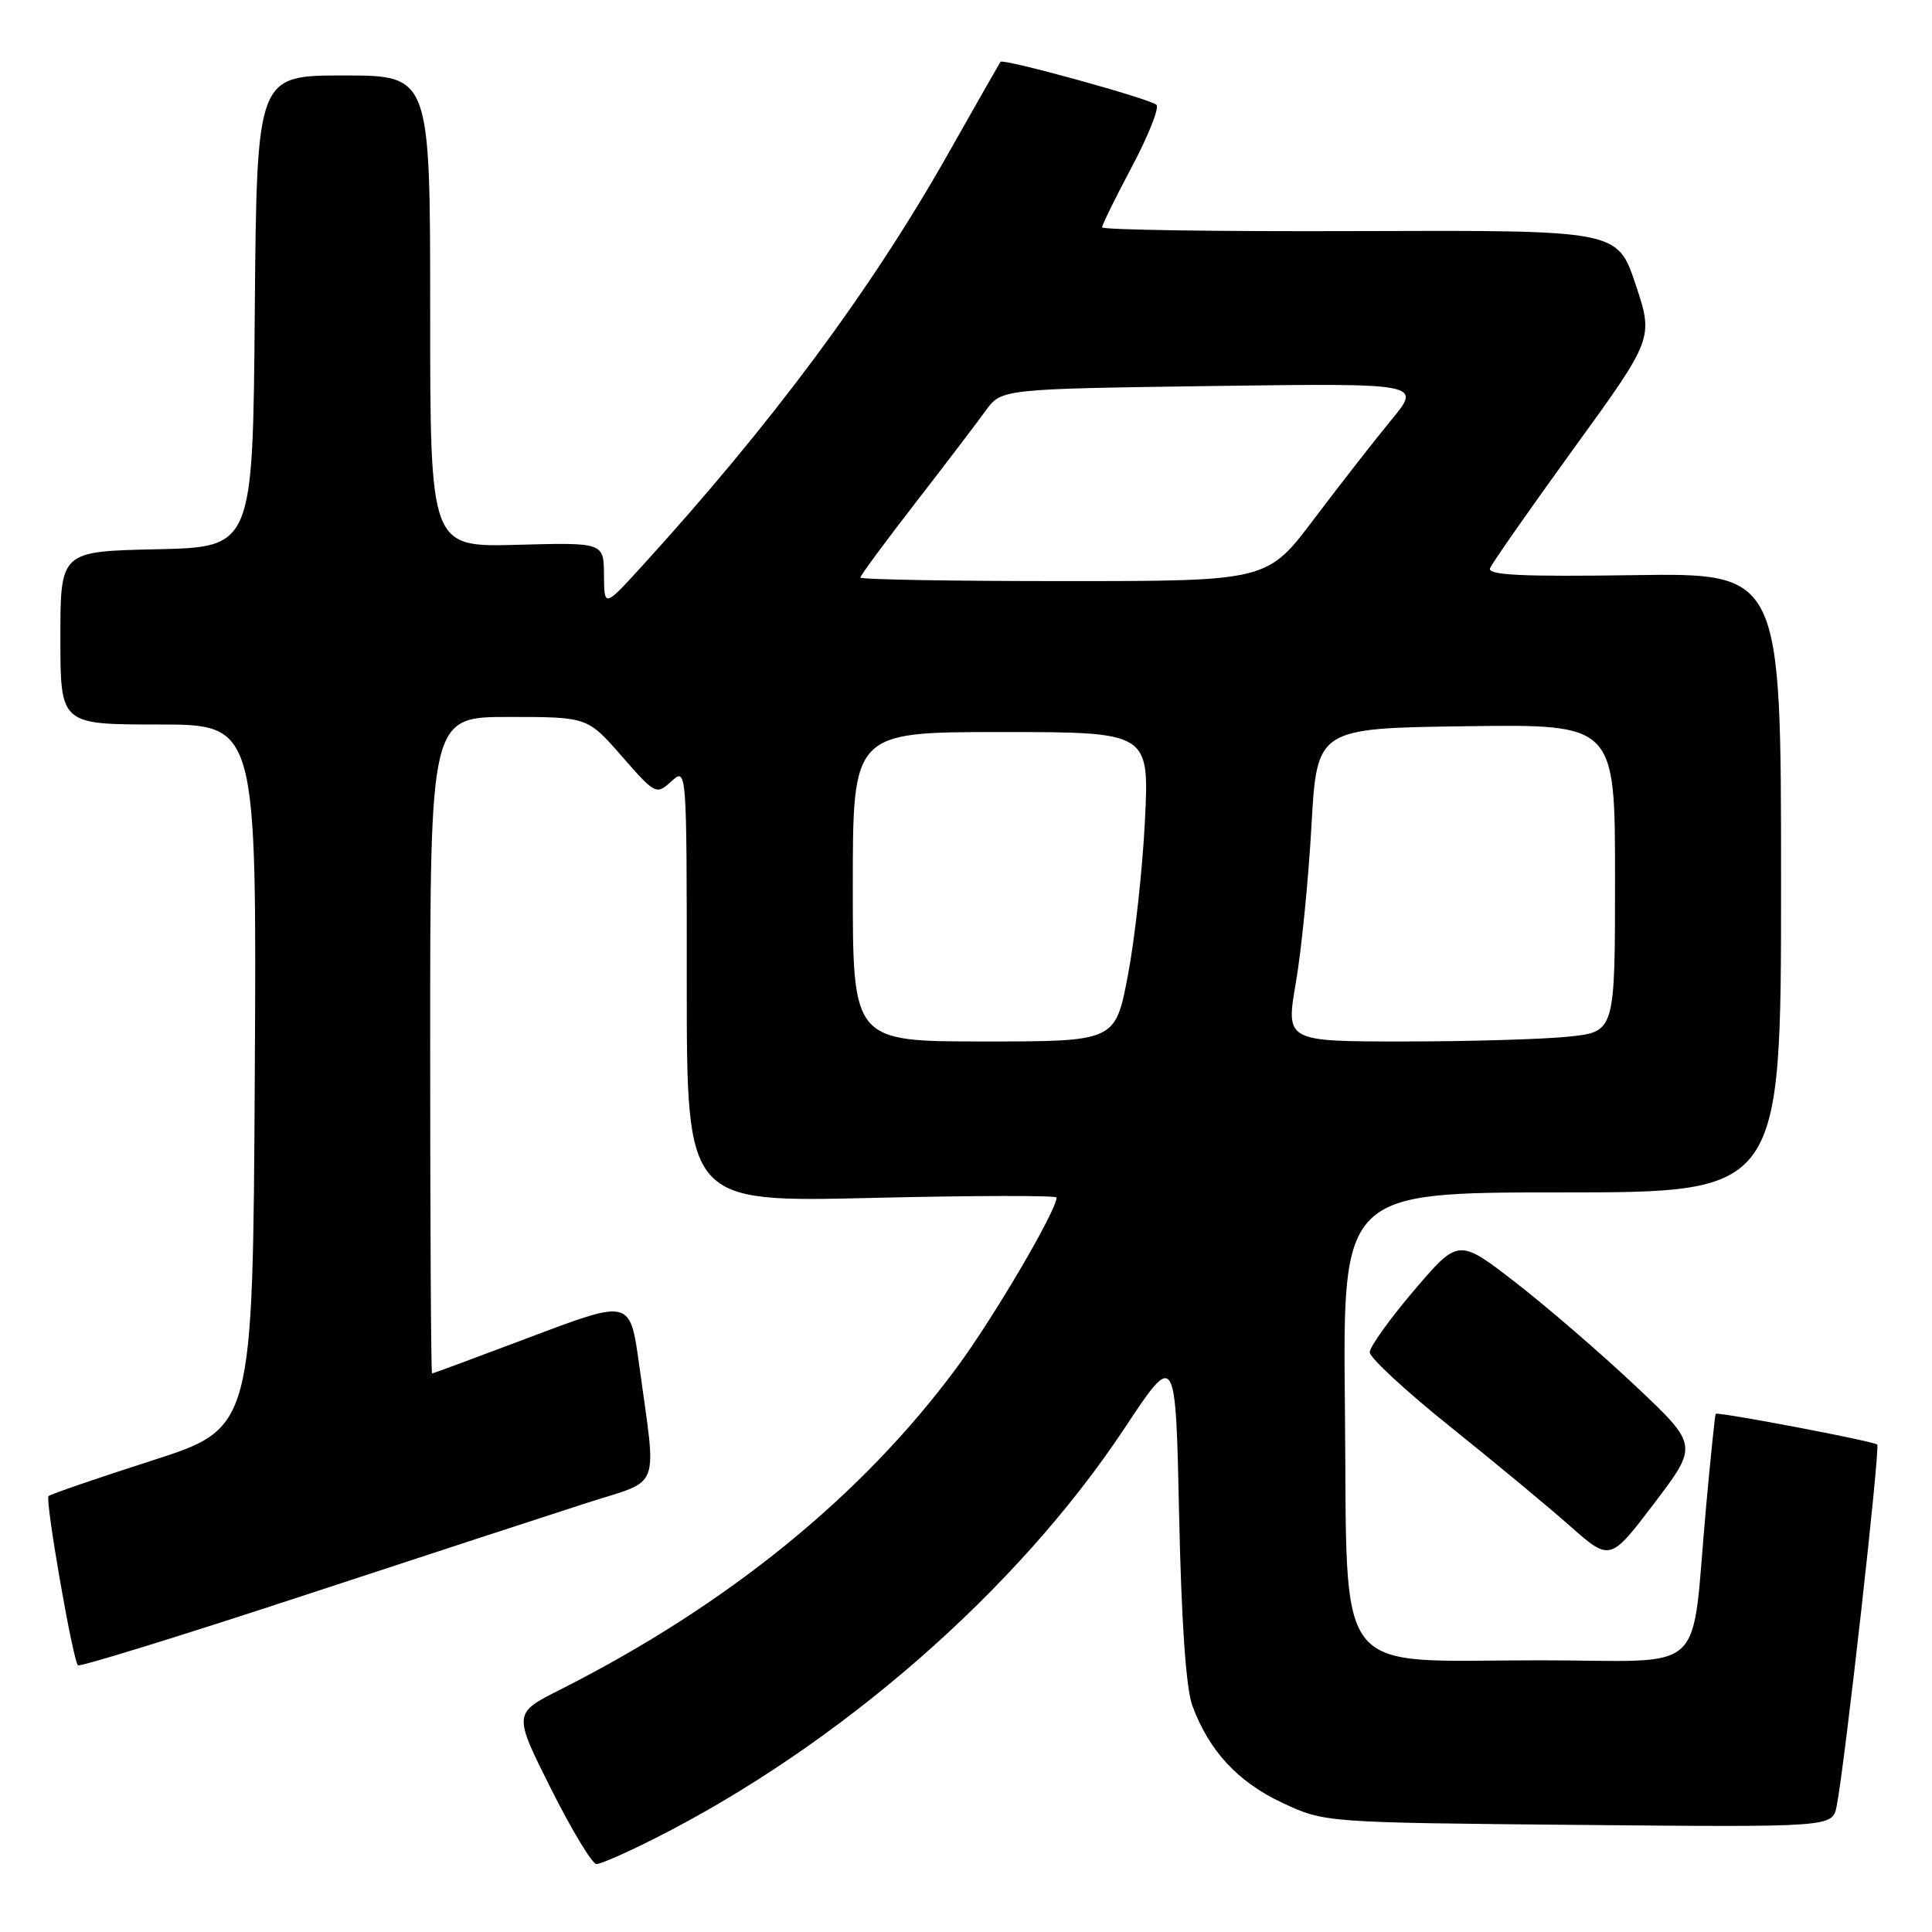 <?xml version="1.0" encoding="UTF-8" standalone="no"?>
<!DOCTYPE svg PUBLIC "-//W3C//DTD SVG 1.1//EN" "http://www.w3.org/Graphics/SVG/1.1/DTD/svg11.dtd" >
<svg xmlns="http://www.w3.org/2000/svg" xmlns:xlink="http://www.w3.org/1999/xlink" version="1.1" viewBox="0 0 256 256">
 <g >
 <path fill="currentColor"
d=" M 86.77 243.60 C 111.28 231.23 134.81 210.68 149.00 189.26 C 155.78 179.02 155.78 179.02 156.24 200.76 C 156.54 214.89 157.15 223.72 157.99 226.00 C 160.19 231.98 164.01 236.11 169.89 238.87 C 175.50 241.50 175.50 241.50 209.16 241.81 C 242.81 242.12 242.81 242.12 243.37 239.31 C 244.45 233.83 249.16 191.82 248.74 191.41 C 248.30 190.97 227.63 187.04 227.34 187.34 C 227.25 187.43 226.68 192.90 226.08 199.50 C 223.97 222.58 226.75 220.00 203.99 220.00 C 176.20 220.00 178.58 223.09 178.21 186.59 C 177.91 158.00 177.91 158.00 206.96 158.00 C 236.00 158.00 236.00 158.00 236.00 116.96 C 236.00 75.92 236.00 75.92 216.49 76.21 C 201.64 76.43 197.09 76.21 197.44 75.30 C 197.69 74.64 202.67 67.52 208.50 59.47 C 219.11 44.84 219.11 44.84 216.72 37.67 C 214.32 30.50 214.32 30.50 180.16 30.62 C 161.37 30.69 146.01 30.46 146.03 30.12 C 146.04 29.78 147.83 26.14 150.01 22.04 C 152.19 17.93 153.64 14.26 153.24 13.89 C 152.39 13.09 132.90 7.72 132.57 8.19 C 132.45 8.36 129.29 13.90 125.56 20.50 C 115.34 38.54 102.29 56.11 85.08 75.00 C 80.06 80.50 80.06 80.50 80.03 76.19 C 80.00 71.88 80.00 71.88 68.50 72.19 C 57.00 72.50 57.00 72.50 57.00 41.25 C 57.00 10.00 57.00 10.00 45.51 10.00 C 34.03 10.00 34.03 10.00 33.76 41.25 C 33.50 72.50 33.50 72.50 20.75 72.78 C 8.00 73.06 8.00 73.06 8.00 84.53 C 8.00 96.00 8.00 96.00 21.01 96.00 C 34.02 96.00 34.02 96.00 33.76 142.61 C 33.50 189.23 33.50 189.23 20.18 193.52 C 12.85 195.87 6.67 198.00 6.43 198.24 C 5.95 198.72 9.64 219.97 10.33 220.66 C 10.57 220.90 23.98 216.76 40.13 211.45 C 56.29 206.14 73.32 200.57 77.99 199.07 C 87.71 195.95 87.02 197.81 84.69 180.84 C 83.50 172.18 83.50 172.18 70.50 177.08 C 63.35 179.78 57.39 181.99 57.25 181.99 C 57.11 182.00 57.00 162.43 57.00 138.50 C 57.00 95.00 57.00 95.00 67.42 95.00 C 77.84 95.00 77.84 95.00 82.38 100.19 C 86.85 105.30 86.96 105.35 88.96 103.53 C 91.00 101.69 91.00 101.69 91.00 130.50 C 91.00 159.31 91.00 159.31 115.50 158.73 C 128.97 158.41 140.00 158.39 140.00 158.68 C 140.00 160.41 131.62 174.68 126.71 181.30 C 114.13 198.29 96.32 212.73 74.22 223.89 C 68.00 227.03 68.00 227.03 73.01 237.02 C 75.76 242.51 78.48 247.00 79.03 247.00 C 79.59 247.00 83.08 245.47 86.77 243.60 Z  M 216.77 183.70 C 212.22 179.41 205.07 173.23 200.88 169.98 C 193.26 164.08 193.26 164.08 187.38 170.97 C 184.15 174.77 181.50 178.46 181.50 179.18 C 181.50 179.91 186.27 184.32 192.11 189.00 C 197.94 193.68 205.11 199.61 208.03 202.20 C 213.34 206.89 213.34 206.89 219.19 199.20 C 225.03 191.50 225.03 191.50 216.77 183.70 Z  M 113.00 117.50 C 113.00 97.00 113.00 97.00 132.65 97.00 C 152.29 97.00 152.29 97.00 151.71 108.75 C 151.39 115.21 150.37 124.44 149.45 129.25 C 147.78 138.00 147.78 138.00 130.39 138.00 C 113.00 138.00 113.00 138.00 113.00 117.50 Z  M 171.70 130.25 C 172.44 125.99 173.37 116.65 173.77 109.50 C 174.50 96.50 174.50 96.50 194.25 96.23 C 214.00 95.96 214.00 95.96 214.00 116.34 C 214.00 136.72 214.00 136.72 207.85 137.36 C 204.47 137.71 194.66 138.00 186.04 138.00 C 170.37 138.00 170.37 138.00 171.70 130.25 Z  M 114.00 76.53 C 114.00 76.27 117.26 71.85 121.25 66.70 C 125.24 61.55 129.44 56.03 130.59 54.44 C 132.69 51.54 132.69 51.54 160.53 51.15 C 188.38 50.77 188.38 50.77 184.37 55.63 C 182.16 58.31 177.56 64.21 174.13 68.75 C 167.91 77.00 167.91 77.00 140.96 77.00 C 126.13 77.00 114.00 76.79 114.00 76.53 Z "/>
</g>
</svg>